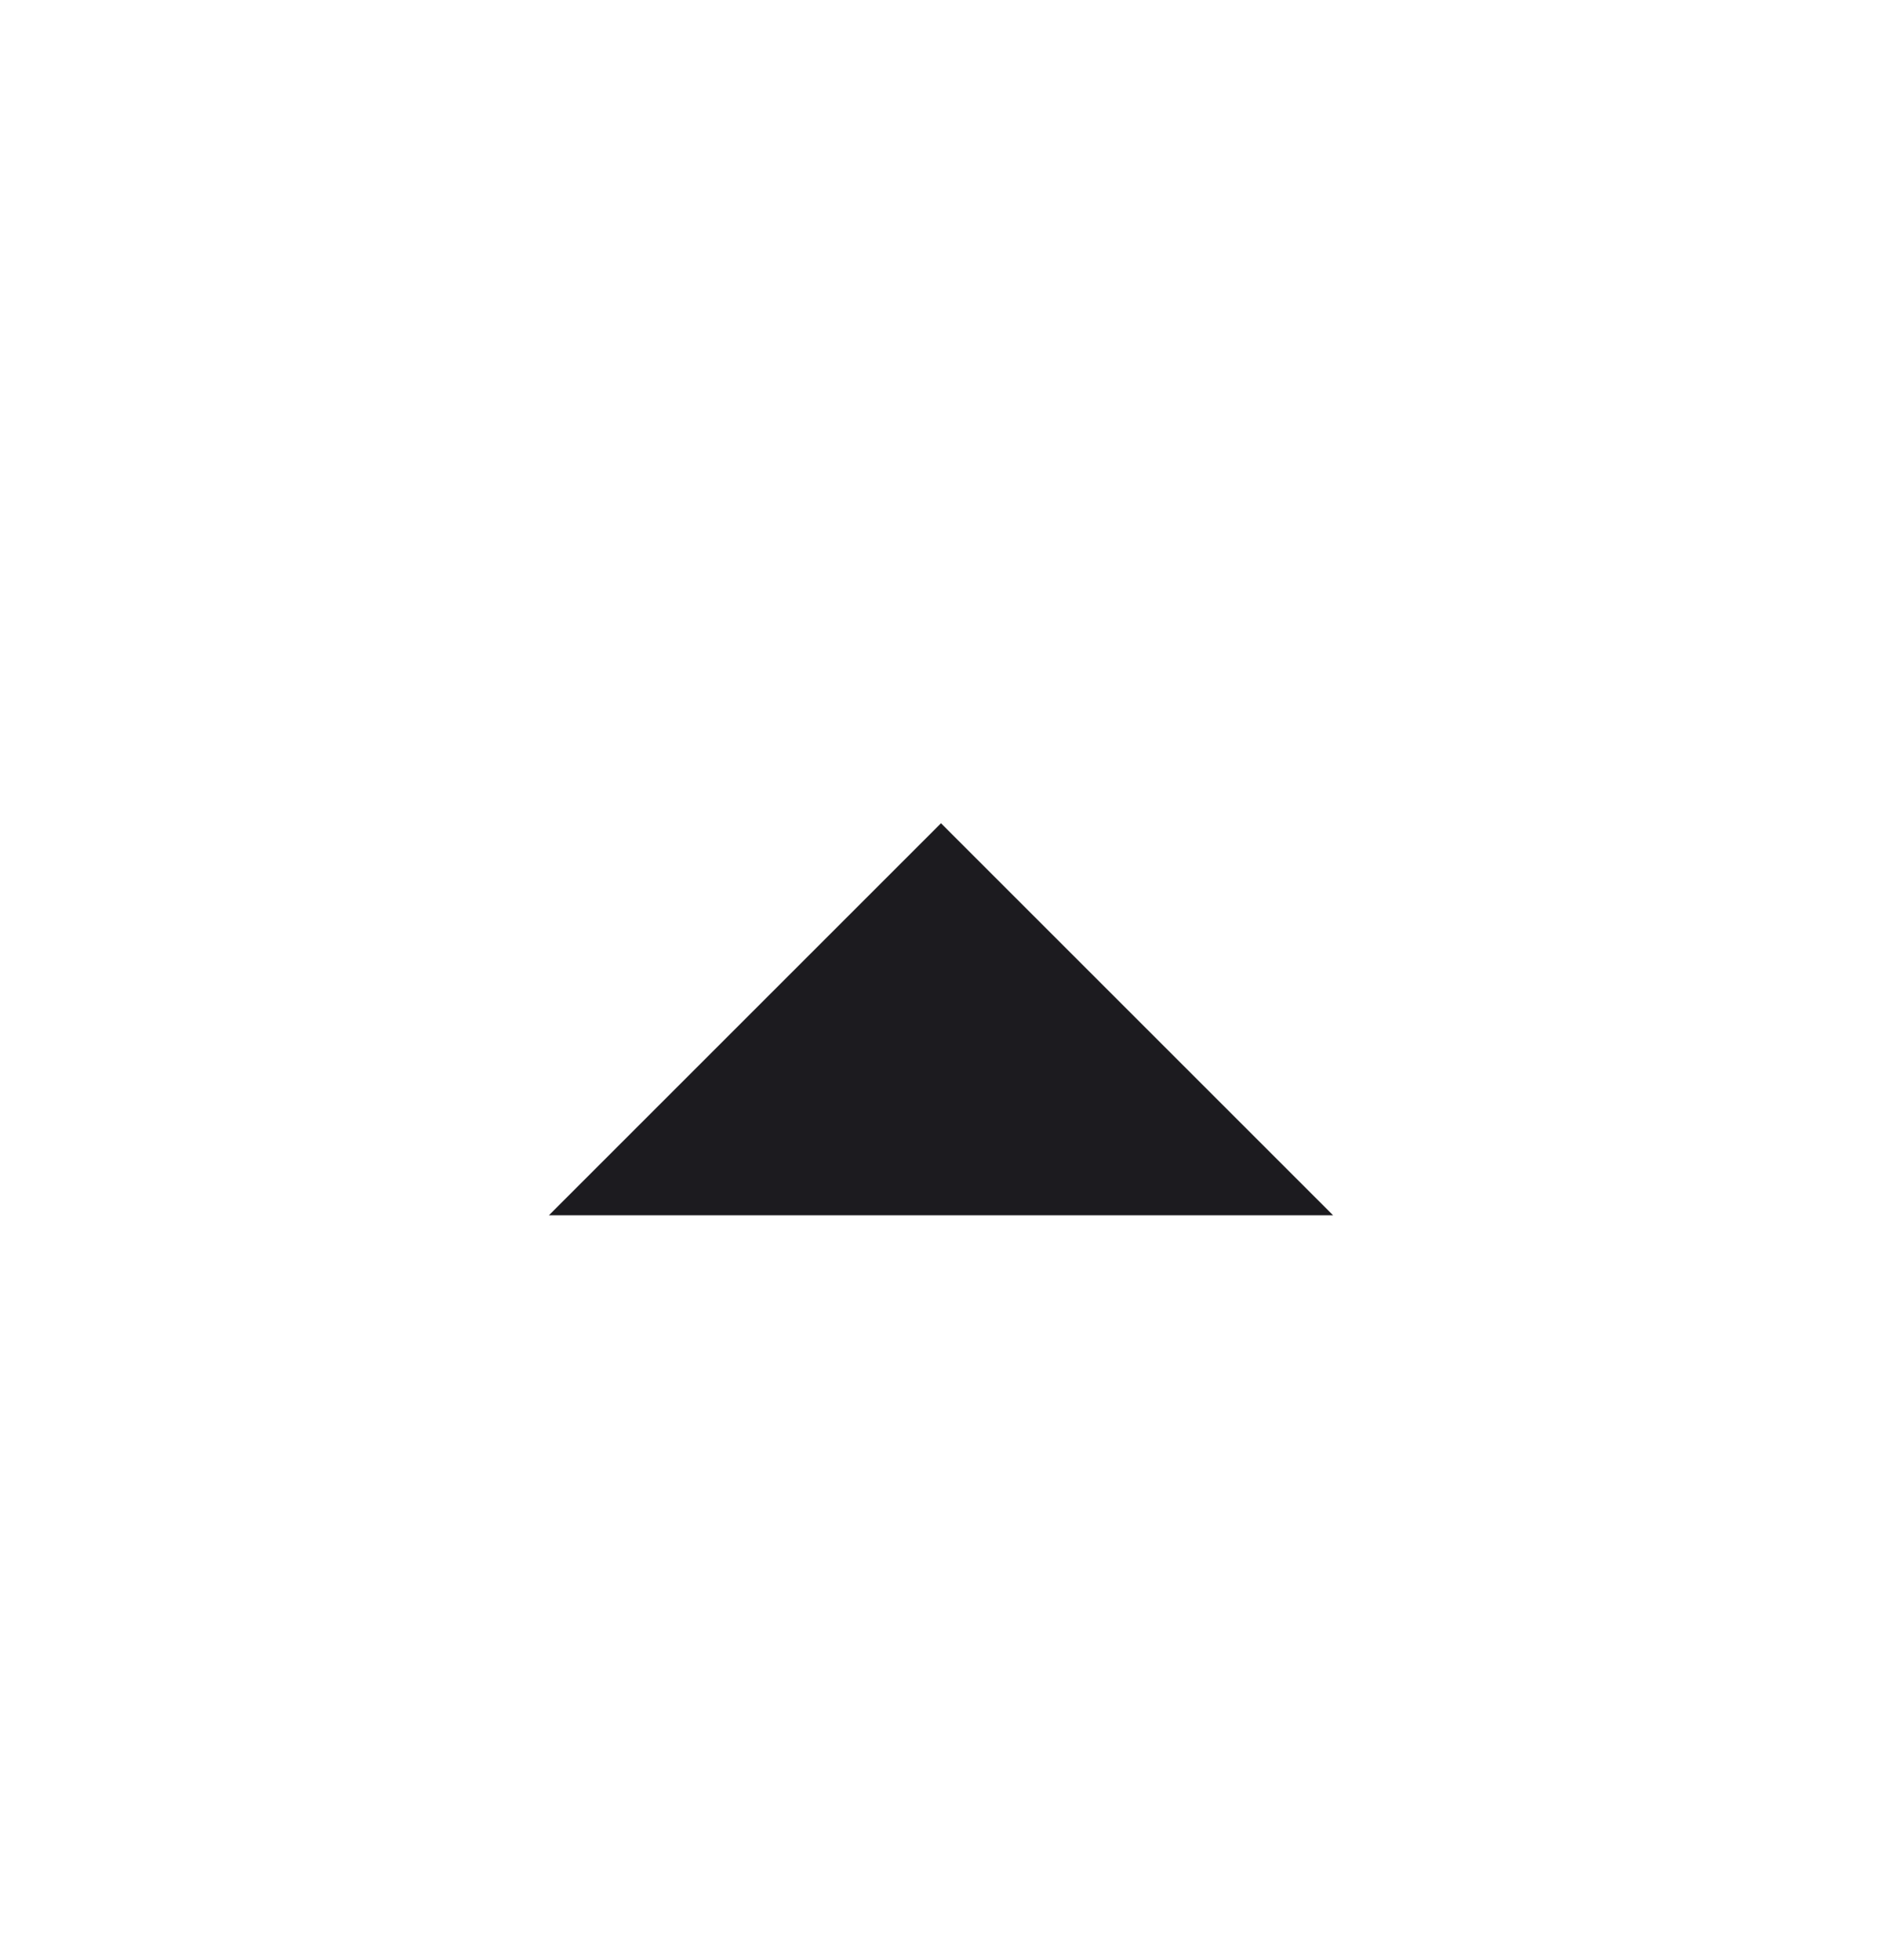 <svg width="24" height="25" viewBox="0 0 24 25" fill="none" xmlns="http://www.w3.org/2000/svg">
<mask id="mask0_154_106" style="mask-type:alpha" maskUnits="userSpaceOnUse" x="0" y="0" width="24" height="25">
<rect y="0.5" width="24" height="24" fill="#D9D9D9"/>
</mask>
<g mask="url(#mask0_154_106)">
<path d="M12 10.5L17 15.5L7 15.5L12 10.5Z" fill="#1C1B1F"/>
</g>
</svg>
